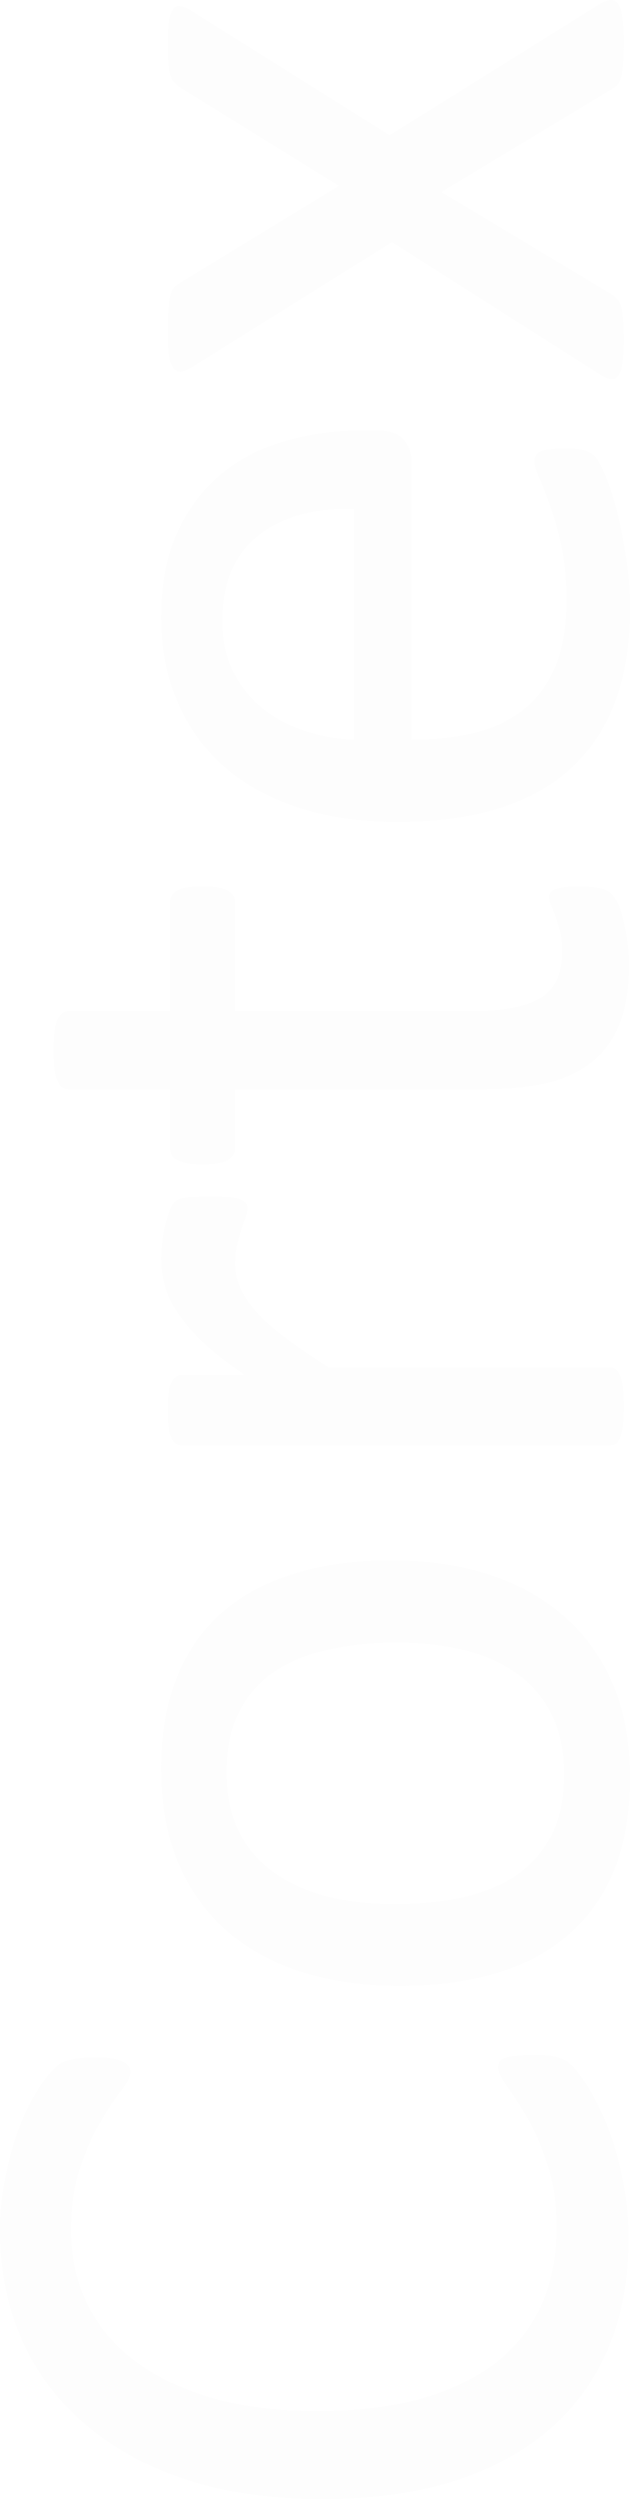 <svg viewBox="0 0 169 670" fill="none" xmlns="http://www.w3.org/2000/svg">
<path d="M143.313 550.937C144.669 550.937 145.856 550.979 146.874 551.064C147.891 551.148 148.781 551.317 149.544 551.571C150.307 551.74 150.985 551.993 151.579 552.332C152.172 552.67 152.893 553.261 153.74 554.107C154.588 554.952 155.902 556.727 157.682 559.432C159.378 562.137 161.074 565.519 162.769 569.576C164.38 573.549 165.736 578.156 166.838 583.397C168.025 588.553 168.619 594.217 168.619 600.388C168.619 611.039 166.838 620.676 163.278 629.298C159.717 637.836 154.461 645.148 147.509 651.234C140.558 657.236 131.996 661.885 121.822 665.182C111.565 668.394 99.781 670 86.471 670C72.822 670 60.657 668.267 49.975 664.801C39.294 661.251 30.265 656.306 22.889 649.966C15.429 643.626 9.749 636.06 5.85 627.269C1.95 618.393 -2.68442e-06 608.588 -3.15369e-06 597.852C-3.36061e-06 593.118 0.466 588.511 1.399 584.031C2.247 579.551 3.349 575.409 4.705 571.605C6.061 567.801 7.63 564.42 9.41 561.461C11.19 558.502 12.674 556.474 13.861 555.375C14.963 554.191 15.811 553.43 16.404 553.092C16.997 552.754 17.718 552.501 18.566 552.332C19.329 552.078 20.261 551.909 21.363 551.824C22.465 551.655 23.779 551.571 25.305 551.571C27.001 551.571 28.442 551.655 29.629 551.824C30.816 551.993 31.833 552.247 32.681 552.585C33.444 552.923 34.037 553.346 34.461 553.853C34.8 554.276 34.97 554.825 34.97 555.502C34.97 556.685 34.164 558.333 32.554 560.447C30.858 562.56 29.036 565.307 27.086 568.688C25.051 571.985 23.229 576.043 21.618 580.861C19.922 585.595 19.075 591.301 19.075 597.979C19.075 605.249 20.558 611.884 23.525 617.886C26.408 623.803 30.689 628.875 36.369 633.102C42.049 637.328 49 640.625 57.224 642.992C65.362 645.274 74.687 646.416 85.199 646.416C95.627 646.416 104.867 645.317 112.921 643.119C120.89 640.836 127.587 637.624 133.013 633.482C138.354 629.256 142.423 624.099 145.22 618.013C147.933 611.927 149.29 605.037 149.29 597.345C149.29 590.836 148.484 585.172 146.874 580.354C145.263 575.451 143.483 571.309 141.533 567.928C139.498 564.462 137.675 561.63 136.065 559.432C134.454 557.234 133.649 555.502 133.649 554.234C133.649 553.642 133.776 553.135 134.03 552.712C134.284 552.289 134.793 551.951 135.556 551.698C136.234 551.444 137.209 551.275 138.481 551.19C139.752 551.021 141.363 550.937 143.313 550.937Z" fill="#E7E7E8" fill-opacity="0.08"/>
<path d="M104.91 418.306C114.235 418.306 122.84 419.532 130.724 421.983C138.523 424.435 145.263 428.112 150.943 433.015C156.623 437.833 161.074 443.919 164.295 451.274C167.432 458.543 169 466.997 169 476.633C169 486.016 167.601 494.216 164.804 501.232C162.006 508.164 157.937 513.954 152.596 518.603C147.255 523.253 140.77 526.718 133.14 529.001C125.51 531.283 116.863 532.424 107.199 532.424C97.873 532.424 89.311 531.241 81.512 528.874C73.627 526.423 66.846 522.788 61.166 517.969C55.486 513.066 51.077 506.98 47.941 499.71C44.804 492.441 43.236 483.945 43.236 474.224C43.236 464.841 44.634 456.684 47.432 449.752C50.23 442.736 54.299 436.903 59.64 432.254C64.98 427.605 71.466 424.139 79.096 421.857C86.725 419.49 95.33 418.306 104.91 418.306ZM106.309 440.369C100.12 440.369 94.27 440.961 88.76 442.144C83.25 443.243 78.417 445.103 74.263 447.723C70.109 450.344 66.846 453.894 64.472 458.374C62.013 462.855 60.784 468.434 60.784 475.112C60.784 481.282 61.886 486.608 64.09 491.088C66.294 495.484 69.431 499.119 73.5 501.993C77.485 504.867 82.232 507.022 87.743 508.459C93.253 509.812 99.272 510.488 105.8 510.488C112.073 510.488 117.965 509.939 123.476 508.84C128.986 507.656 133.818 505.754 137.972 503.134C142.041 500.429 145.305 496.836 147.764 492.356C150.137 487.876 151.324 482.297 151.324 475.619C151.324 469.533 150.222 464.249 148.018 459.769C145.814 455.289 142.72 451.612 138.735 448.738C134.751 445.864 130.003 443.75 124.493 442.398C118.982 441.045 112.921 440.369 106.309 440.369Z" fill="#E7E7E8" fill-opacity="0.08"/>
<path d="M56.461 320.799C58.326 320.799 59.894 320.841 61.166 320.925C62.437 321.01 63.455 321.179 64.218 321.433C64.896 321.686 65.447 322.024 65.871 322.447C66.21 322.785 66.379 323.292 66.379 323.969C66.379 324.645 66.21 325.49 65.871 326.505C65.447 327.434 65.065 328.533 64.726 329.801C64.302 330.985 63.921 332.337 63.582 333.859C63.242 335.38 63.073 337.029 63.073 338.804C63.073 340.917 63.497 342.988 64.345 345.017C65.192 347.046 66.591 349.201 68.541 351.484C70.491 353.682 73.076 356.006 76.298 358.458C79.519 360.909 83.462 363.614 88.124 366.573L163.405 366.573C164.083 366.573 164.676 366.742 165.185 367.08C165.609 367.418 165.99 367.967 166.33 368.728C166.669 369.489 166.923 370.546 167.093 371.898C167.262 373.251 167.347 374.984 167.347 377.097C167.347 379.126 167.262 380.816 167.093 382.169C166.923 383.521 166.669 384.62 166.33 385.466C165.99 386.226 165.609 386.776 165.185 387.114C164.676 387.368 164.083 387.494 163.405 387.494L48.958 387.494C48.28 387.494 47.729 387.368 47.305 387.114C46.796 386.86 46.372 386.353 46.033 385.592C45.609 384.832 45.355 383.859 45.27 382.676C45.101 381.493 45.016 379.929 45.016 377.984C45.016 376.125 45.101 374.603 45.27 373.42C45.355 372.152 45.609 371.18 46.033 370.503C46.372 369.827 46.796 369.362 47.305 369.109C47.729 368.771 48.28 368.601 48.958 368.601L65.616 368.601C61.038 365.474 57.308 362.557 54.426 359.852C51.544 357.063 49.297 354.442 47.686 351.991C45.991 349.539 44.846 347.13 44.253 344.763C43.575 342.312 43.236 339.861 43.236 337.409C43.236 336.31 43.32 335.085 43.49 333.732C43.575 332.295 43.786 330.816 44.126 329.294C44.465 327.773 44.846 326.42 45.27 325.237C45.694 323.969 46.118 323.081 46.542 322.574C46.966 322.067 47.389 321.728 47.813 321.559C48.153 321.39 48.619 321.264 49.212 321.179C49.806 321.01 50.696 320.925 51.883 320.925C52.985 320.841 54.511 320.799 56.461 320.799Z" fill="#E7E7E8" fill-opacity="0.08"/>
<path d="M155.012 237.619C157.471 237.619 159.42 237.788 160.862 238.126C162.303 238.465 163.362 238.972 164.041 239.648C164.719 240.324 165.355 241.339 165.948 242.691C166.542 244.044 167.008 245.608 167.347 247.383C167.771 249.073 168.11 250.891 168.364 252.835C168.619 254.779 168.746 256.723 168.746 258.668C168.746 264.585 167.983 269.657 166.457 273.883C164.846 278.11 162.472 281.576 159.336 284.281C156.114 286.986 152.087 288.972 147.255 290.24C142.338 291.424 136.573 292.016 129.961 292.016L63.073 292.016L63.073 307.992C63.073 309.26 62.395 310.274 61.038 311.035C59.682 311.796 57.478 312.176 54.426 312.176C52.815 312.176 51.459 312.092 50.357 311.923C49.255 311.669 48.364 311.373 47.686 311.035C46.923 310.697 46.415 310.274 46.16 309.767C45.821 309.176 45.652 308.542 45.652 307.865L45.652 292.016L18.439 292.016C17.845 292.016 17.294 291.889 16.785 291.635C16.277 291.297 15.853 290.748 15.514 289.987C15.09 289.141 14.793 288.043 14.624 286.69C14.454 285.337 14.369 283.647 14.369 281.618C14.369 279.505 14.454 277.772 14.624 276.419C14.793 275.067 15.09 274.01 15.514 273.249C15.853 272.489 16.277 271.939 16.785 271.601C17.294 271.263 17.845 271.094 18.439 271.094L45.652 271.094L45.652 241.804C45.652 241.127 45.821 240.536 46.16 240.028C46.415 239.521 46.923 239.099 47.686 238.76C48.364 238.338 49.255 238.042 50.357 237.873C51.459 237.704 52.815 237.619 54.426 237.619C57.478 237.619 59.682 238 61.038 238.76C62.395 239.521 63.073 240.536 63.073 241.804L63.073 271.094L126.909 271.094C134.793 271.094 140.77 269.953 144.839 267.67C148.823 265.303 150.816 261.119 150.816 255.117C150.816 253.173 150.646 251.44 150.307 249.919C149.883 248.397 149.459 247.045 149.035 245.861C148.611 244.678 148.23 243.663 147.891 242.818C147.467 241.973 147.255 241.212 147.255 240.536C147.255 240.113 147.382 239.733 147.637 239.394C147.806 238.972 148.188 238.676 148.781 238.507C149.374 238.253 150.18 238.042 151.197 237.873C152.214 237.704 153.486 237.619 155.012 237.619Z" fill="#E7E7E8" fill-opacity="0.08"/>
<path d="M101.222 115.386C104.528 115.386 106.902 116.231 108.343 117.922C109.7 119.528 110.378 121.388 110.378 123.501L110.378 198.312C116.736 198.312 122.458 197.678 127.545 196.41C132.631 195.142 136.997 193.029 140.643 190.07C144.288 187.111 147.086 183.265 149.035 178.531C150.985 173.798 151.96 168.007 151.96 161.16C151.96 155.75 151.536 150.932 150.688 146.705C149.756 142.479 148.739 138.844 147.637 135.801C146.534 132.673 145.56 130.137 144.712 128.193C143.779 126.164 143.313 124.642 143.313 123.628C143.313 123.036 143.483 122.529 143.822 122.106C144.076 121.599 144.5 121.219 145.093 120.965C145.687 120.712 146.534 120.543 147.637 120.458C148.654 120.289 149.926 120.204 151.451 120.204C152.554 120.204 153.528 120.247 154.376 120.331C155.139 120.416 155.86 120.543 156.538 120.712C157.131 120.796 157.682 121.007 158.191 121.346C158.7 121.599 159.208 121.98 159.717 122.487C160.141 122.909 160.904 124.262 162.006 126.544C163.023 128.827 164.041 131.785 165.058 135.42C166.075 139.055 166.965 143.282 167.728 148.1C168.576 152.834 169 157.906 169 163.316C169 172.699 167.686 180.941 165.058 188.041C162.43 195.057 158.53 200.975 153.359 205.793C148.188 210.611 141.702 214.246 133.903 216.698C126.104 219.149 117.033 220.375 106.69 220.375C96.856 220.375 88.039 219.107 80.24 216.571C72.356 214.035 65.701 210.4 60.275 205.666C54.765 200.848 50.569 195.057 47.686 188.295C44.719 181.532 43.236 173.967 43.236 165.598C43.236 156.638 44.677 149.03 47.559 142.774C50.441 136.435 54.341 131.236 59.258 127.178C64.09 123.121 69.813 120.162 76.425 118.302C82.953 116.358 89.947 115.386 97.407 115.386L101.222 115.386ZM94.991 136.435C83.97 136.181 75.323 138.632 69.05 143.789C62.776 148.861 59.64 156.426 59.64 166.486C59.64 171.642 60.614 176.165 62.564 180.053C64.514 183.941 67.1 187.196 70.321 189.816C73.543 192.437 77.315 194.466 81.639 195.903C85.878 197.34 90.328 198.143 94.991 198.312L94.991 136.435Z" fill="#E7E7E8" fill-opacity="0.08"/>
<path d="M160.989 1.014C162.176 0.338 163.193 -7.13339e-06 164.041 -7.17045e-06C164.804 -7.2038e-06 165.439 0.423 165.948 1.268C166.457 2.029 166.796 3.255 166.965 4.945C167.22 6.551 167.347 8.665 167.347 11.285C167.347 13.821 167.262 15.85 167.093 17.371C167.008 18.808 166.838 19.992 166.584 20.922C166.245 21.767 165.863 22.443 165.439 22.95C164.931 23.373 164.38 23.753 163.786 24.092L118.389 51.48L163.786 78.742C164.38 79.08 164.931 79.502 165.439 80.01C165.863 80.432 166.245 81.108 166.584 82.038C166.838 82.883 167.008 84.025 167.093 85.462C167.262 86.899 167.347 88.801 167.347 91.168C167.347 93.619 167.22 95.648 166.965 97.254C166.796 98.776 166.457 99.917 165.948 100.678C165.439 101.354 164.804 101.692 164.041 101.692C163.193 101.607 162.176 101.185 160.989 100.424L105.164 64.921L51.374 98.522C50.187 99.198 49.212 99.579 48.449 99.663C47.601 99.663 46.923 99.283 46.415 98.522C45.821 97.677 45.44 96.451 45.27 94.845C45.101 93.154 45.016 90.956 45.016 88.251C45.016 85.8 45.101 83.856 45.27 82.419C45.355 80.897 45.524 79.714 45.779 78.868C46.033 78.023 46.372 77.389 46.796 76.966C47.22 76.544 47.729 76.163 48.322 75.825L90.922 49.832L48.322 23.458C47.813 23.119 47.347 22.739 46.923 22.317C46.499 21.894 46.16 21.344 45.906 20.668C45.567 19.907 45.355 18.893 45.27 17.625C45.101 16.272 45.016 14.455 45.016 12.173C45.016 9.721 45.101 7.735 45.27 6.213C45.44 4.607 45.779 3.424 46.287 2.663C46.711 1.902 47.347 1.564 48.195 1.648C49.043 1.733 50.102 2.156 51.374 2.916L104.528 36.264L160.989 1.014Z" fill="#E7E7E8" fill-opacity="0.08"/>
</svg>
